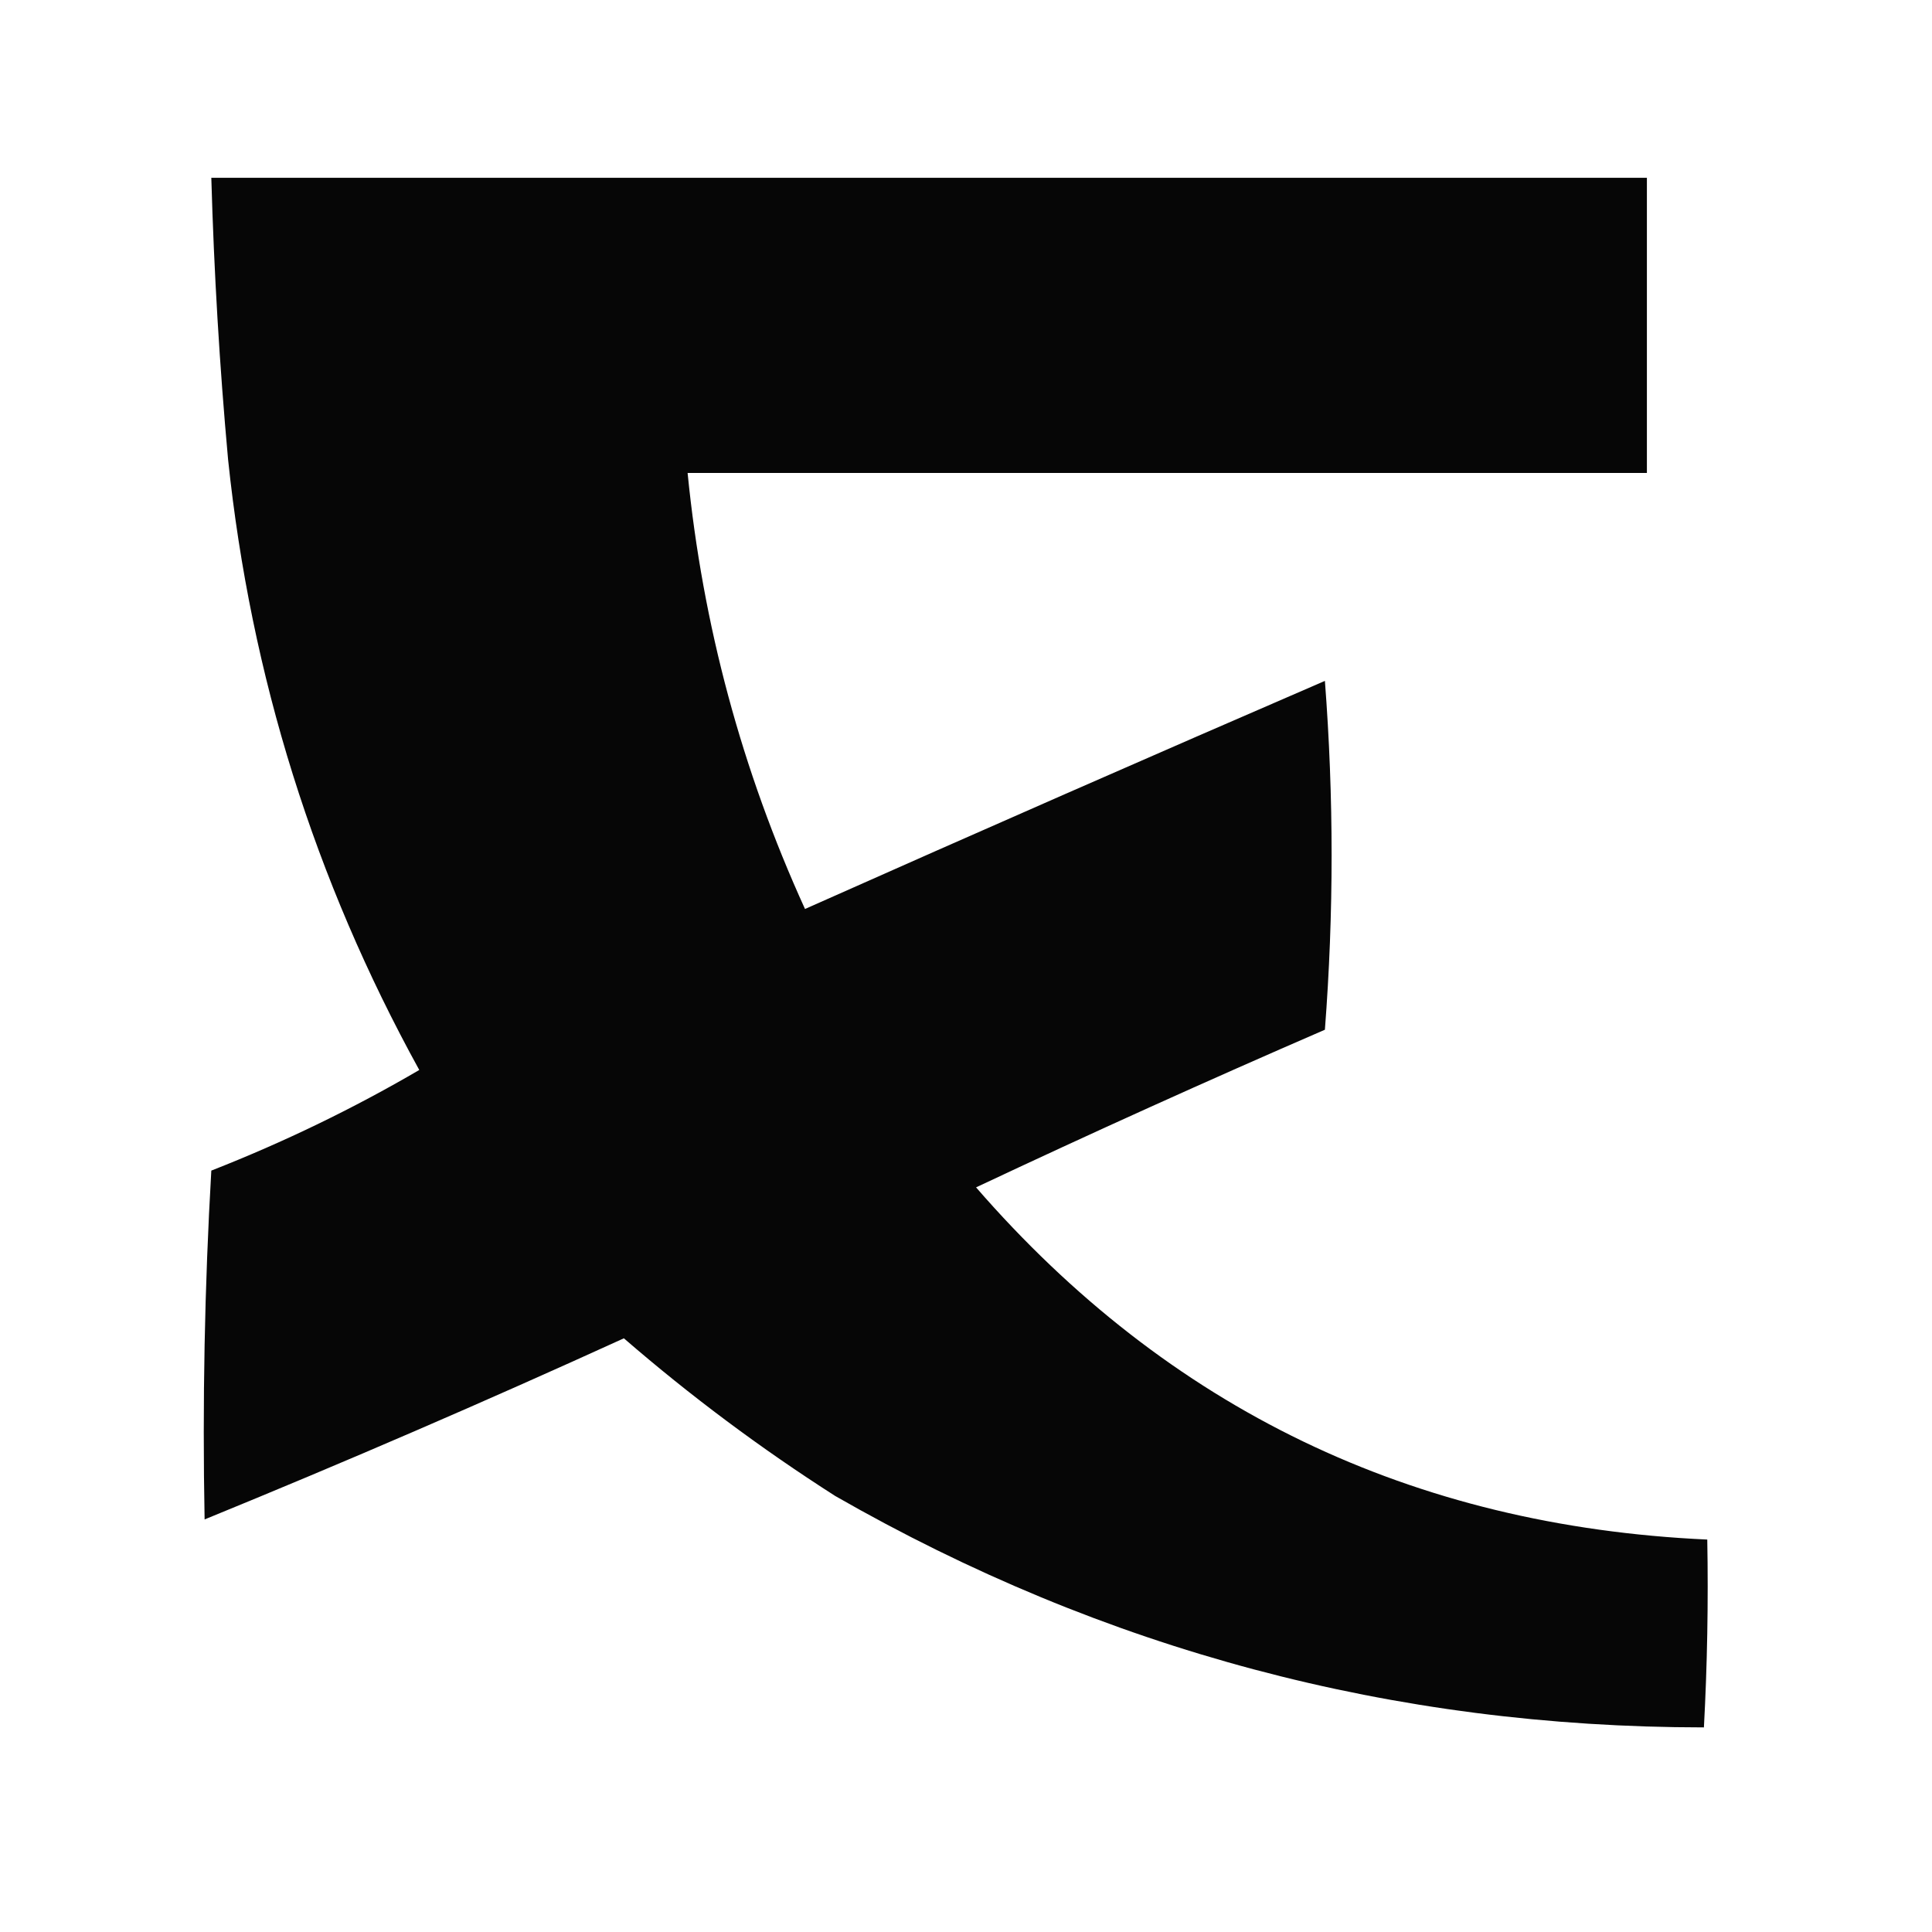 <?xml version="1.0" encoding="UTF-8"?>
<!DOCTYPE svg PUBLIC "-//W3C//DTD SVG 1.1//EN" "http://www.w3.org/Graphics/SVG/1.1/DTD/svg11.dtd">
<svg xmlns="http://www.w3.org/2000/svg" version="1.1" width="288px" height="288px" style="shape-rendering:geometricPrecision; text-rendering:geometricPrecision; image-rendering:optimizeQuality; fill-rule:evenodd; clip-rule:evenodd" xmlns:xlink="http://www.w3.org/1999/xlink">
<g><path style="opacity:0.975" fill="#000000" d="M 31.5,26.5 C 102.833,26.5 174.167,26.5 245.5,26.5C 245.5,41.167 245.5,55.833 245.5,70.5C 197.833,70.5 150.167,70.5 102.5,70.5C 104.744,93.143 110.577,114.809 120,135.5C 145.76,124.038 171.593,112.704 197.5,101.5C 198.833,118.833 198.833,136.167 197.5,153.5C 180.017,161.076 162.684,168.909 145.5,177C 174.158,209.993 210.491,227.493 254.5,229.5C 254.666,238.839 254.5,248.173 254,257.5C 207.754,257.48 164.587,245.98 124.5,223C 113.424,215.923 102.924,208.089 93,199.5C 72.309,208.931 51.476,217.931 30.5,226.5C 30.167,209.154 30.5,191.821 31.5,174.5C 42.296,170.268 52.629,165.268 62.5,159.5C 46.878,131.132 37.378,100.799 34,68.5C 32.729,54.525 31.896,40.525 31.5,26.5 Z"/></g>
</svg>
